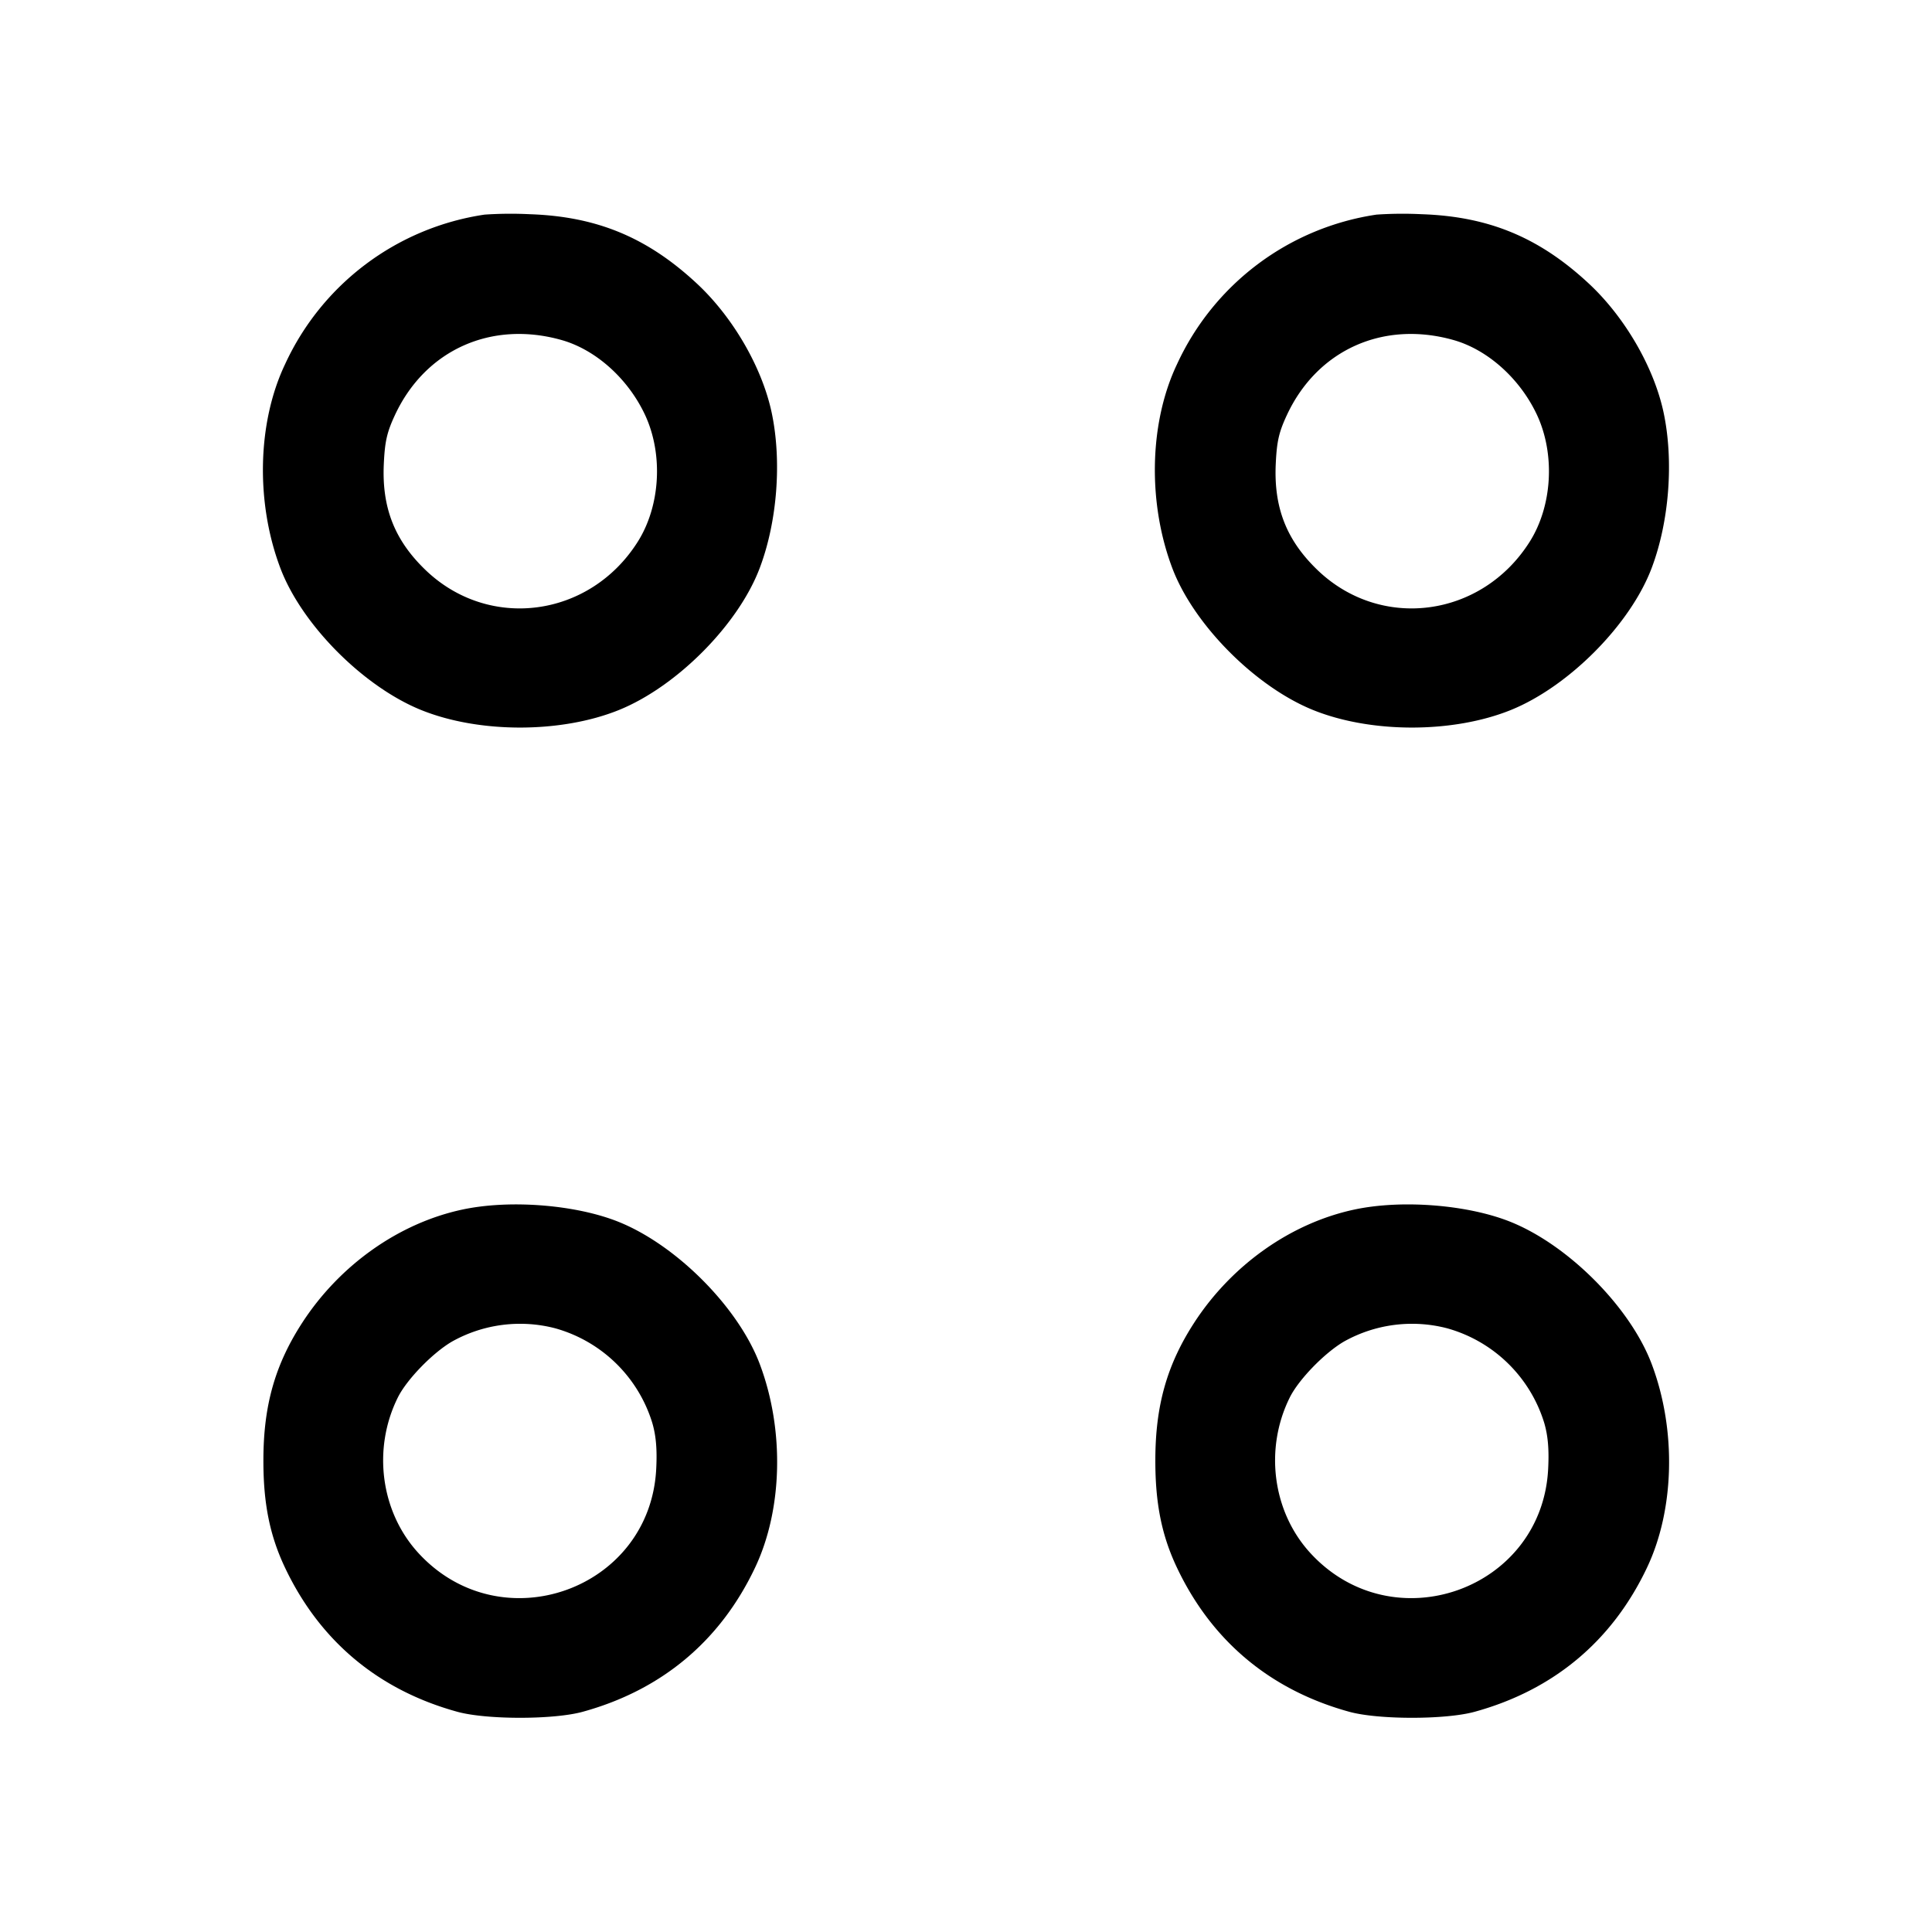 <svg width="24" height="24" fill="none" xmlns="http://www.w3.org/2000/svg"><path d="M6.02 2.666a3.253 3.253 0 0 0-2.479 1.859c-.343.721-.367 1.709-.061 2.525.262.702 1.028 1.476 1.749 1.769.72.292 1.742.292 2.462 0 .721-.293 1.487-1.067 1.749-1.769.217-.578.273-1.33.145-1.929-.121-.564-.485-1.189-.935-1.605-.614-.569-1.239-.827-2.07-.855a4.805 4.805 0 0 0-.56.005m11.08 0a3.253 3.253 0 0 0-2.479 1.859c-.343.721-.367 1.709-.061 2.525.262.702 1.028 1.476 1.749 1.769.72.292 1.742.292 2.462 0 .721-.293 1.487-1.067 1.749-1.769.217-.578.273-1.33.145-1.929-.121-.564-.485-1.189-.935-1.605-.614-.569-1.239-.827-2.07-.855a4.805 4.805 0 0 0-.56.005M6.976 4.224c.425.12.825.479 1.036.928.229.49.192 1.134-.091 1.58-.598.944-1.854 1.107-2.641.343-.381-.369-.538-.773-.512-1.316.013-.276.039-.391.14-.607.378-.807 1.197-1.174 2.068-.928m11.08 0c.425.12.825.479 1.036.928.229.49.192 1.134-.091 1.58-.598.944-1.854 1.107-2.641.343-.381-.369-.538-.773-.512-1.316.013-.276.039-.391.14-.607.378-.807 1.197-1.174 2.068-.928M5.742 15.026c-.784.168-1.516.684-1.982 1.397-.343.526-.488 1.036-.488 1.717-.001.537.08.937.269 1.335.432.911 1.16 1.519 2.139 1.789.361.1 1.199.1 1.56 0 .979-.27 1.707-.878 2.139-1.789.343-.721.367-1.709.061-2.525-.262-.702-1.028-1.476-1.749-1.769-.532-.216-1.358-.282-1.949-.155m11.08 0c-.784.168-1.516.684-1.982 1.397-.343.526-.488 1.036-.488 1.717-.001.537.08.937.269 1.335.432.911 1.16 1.519 2.139 1.789.361.1 1.199.1 1.56 0 .979-.27 1.707-.878 2.139-1.789.343-.721.367-1.709.061-2.525-.262-.702-1.028-1.476-1.749-1.769-.532-.216-1.358-.282-1.949-.155M6.895 16.5a1.754 1.754 0 0 1 1.208 1.176c.046.157.061.326.049.565-.071 1.506-1.925 2.169-2.952 1.054-.471-.511-.576-1.295-.258-1.935.11-.222.43-.552.672-.694a1.73 1.73 0 0 1 1.281-.166m11.08 0a1.754 1.754 0 0 1 1.208 1.176c.046.157.061.326.049.565-.071 1.506-1.925 2.169-2.952 1.054-.471-.511-.576-1.295-.258-1.935.11-.222.43-.552.672-.694a1.73 1.73 0 0 1 1.281-.166" fill-rule="evenodd" fill="#000"/></svg>